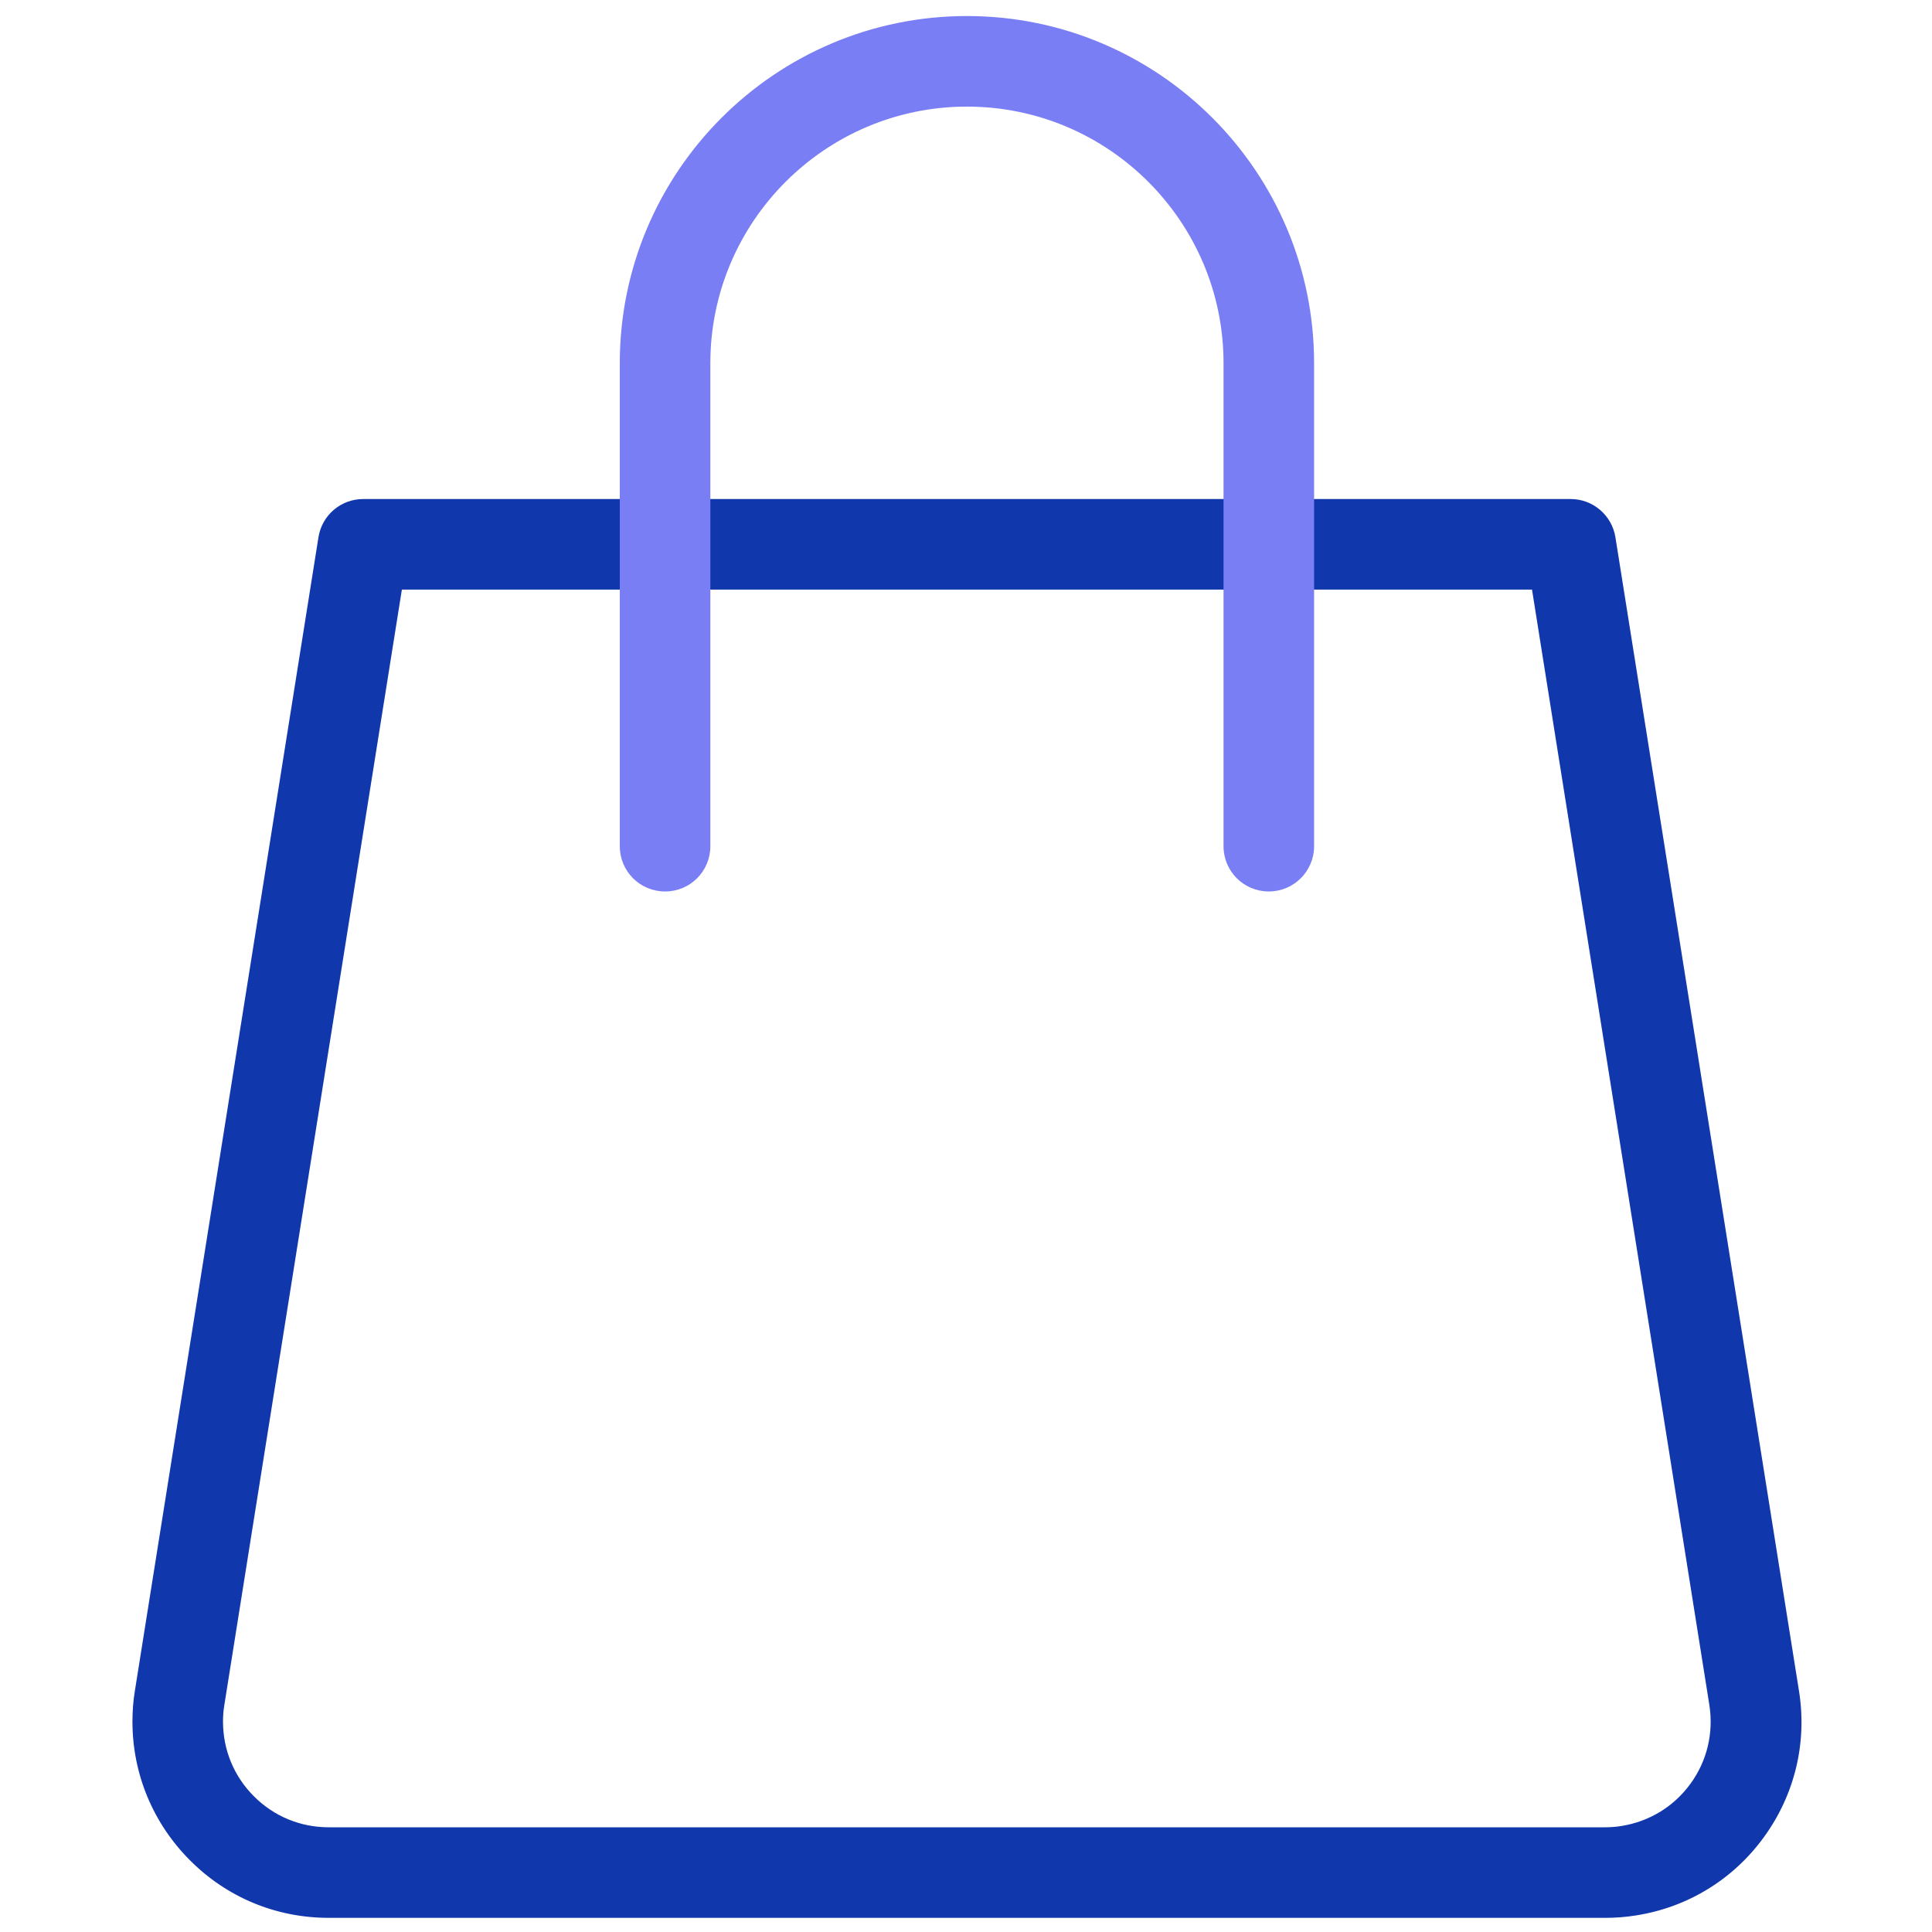 <?xml version="1.0" standalone="no"?><!DOCTYPE svg PUBLIC "-//W3C//DTD SVG 1.1//EN" "http://www.w3.org/Graphics/SVG/1.1/DTD/svg11.dtd"><svg t="1587971836591" class="icon" viewBox="0 0 1024 1024" version="1.1" xmlns="http://www.w3.org/2000/svg" p-id="8812" xmlns:xlink="http://www.w3.org/1999/xlink" width="200" height="200"><defs><style type="text/css"></style></defs><path d="M850.8 1016.5H174.2c-27.8 0-53.9-10.8-73.5-30.5-19.6-19.6-30.5-45.8-30.5-73.5 0-5.5 0.4-11 1.3-16.4l97.3-611.4c1.9-11.7 11.9-20.2 23.7-20.2h640c11.8 0 21.8 8.6 23.7 20.2l97.3 611.5c4.4 27.4-2.2 54.9-18.5 77.4-16.3 22.5-40.4 37.3-67.8 41.6-5.5 0.9-11 1.3-16.4 1.3zM213 312.5l-94.1 591.2c-0.5 2.9-0.7 5.9-0.7 8.8 0 15 5.8 29 16.4 39.6 10.6 10.6 24.6 16.4 39.6 16.4h676.5c2.9 0 5.9-0.2 8.8-0.7 14.8-2.4 27.7-10.3 36.5-22.4 8.8-12.1 12.3-26.9 10-41.7l-94-591.2H213z" fill="#1037AC" p-id="8813"></path><path d="M672.5 472.5c-13.3 0-24-10.7-24-24v-256c0-75-61-136-136-136s-136 61-136 136v256c0 13.3-10.7 24-24 24s-24-10.7-24-24v-256c0-101.5 82.5-184 184-184s184 82.5 184 184v256c0 13.3-10.8 24-24 24z" fill="#7A7EF5" p-id="8814"></path></svg>